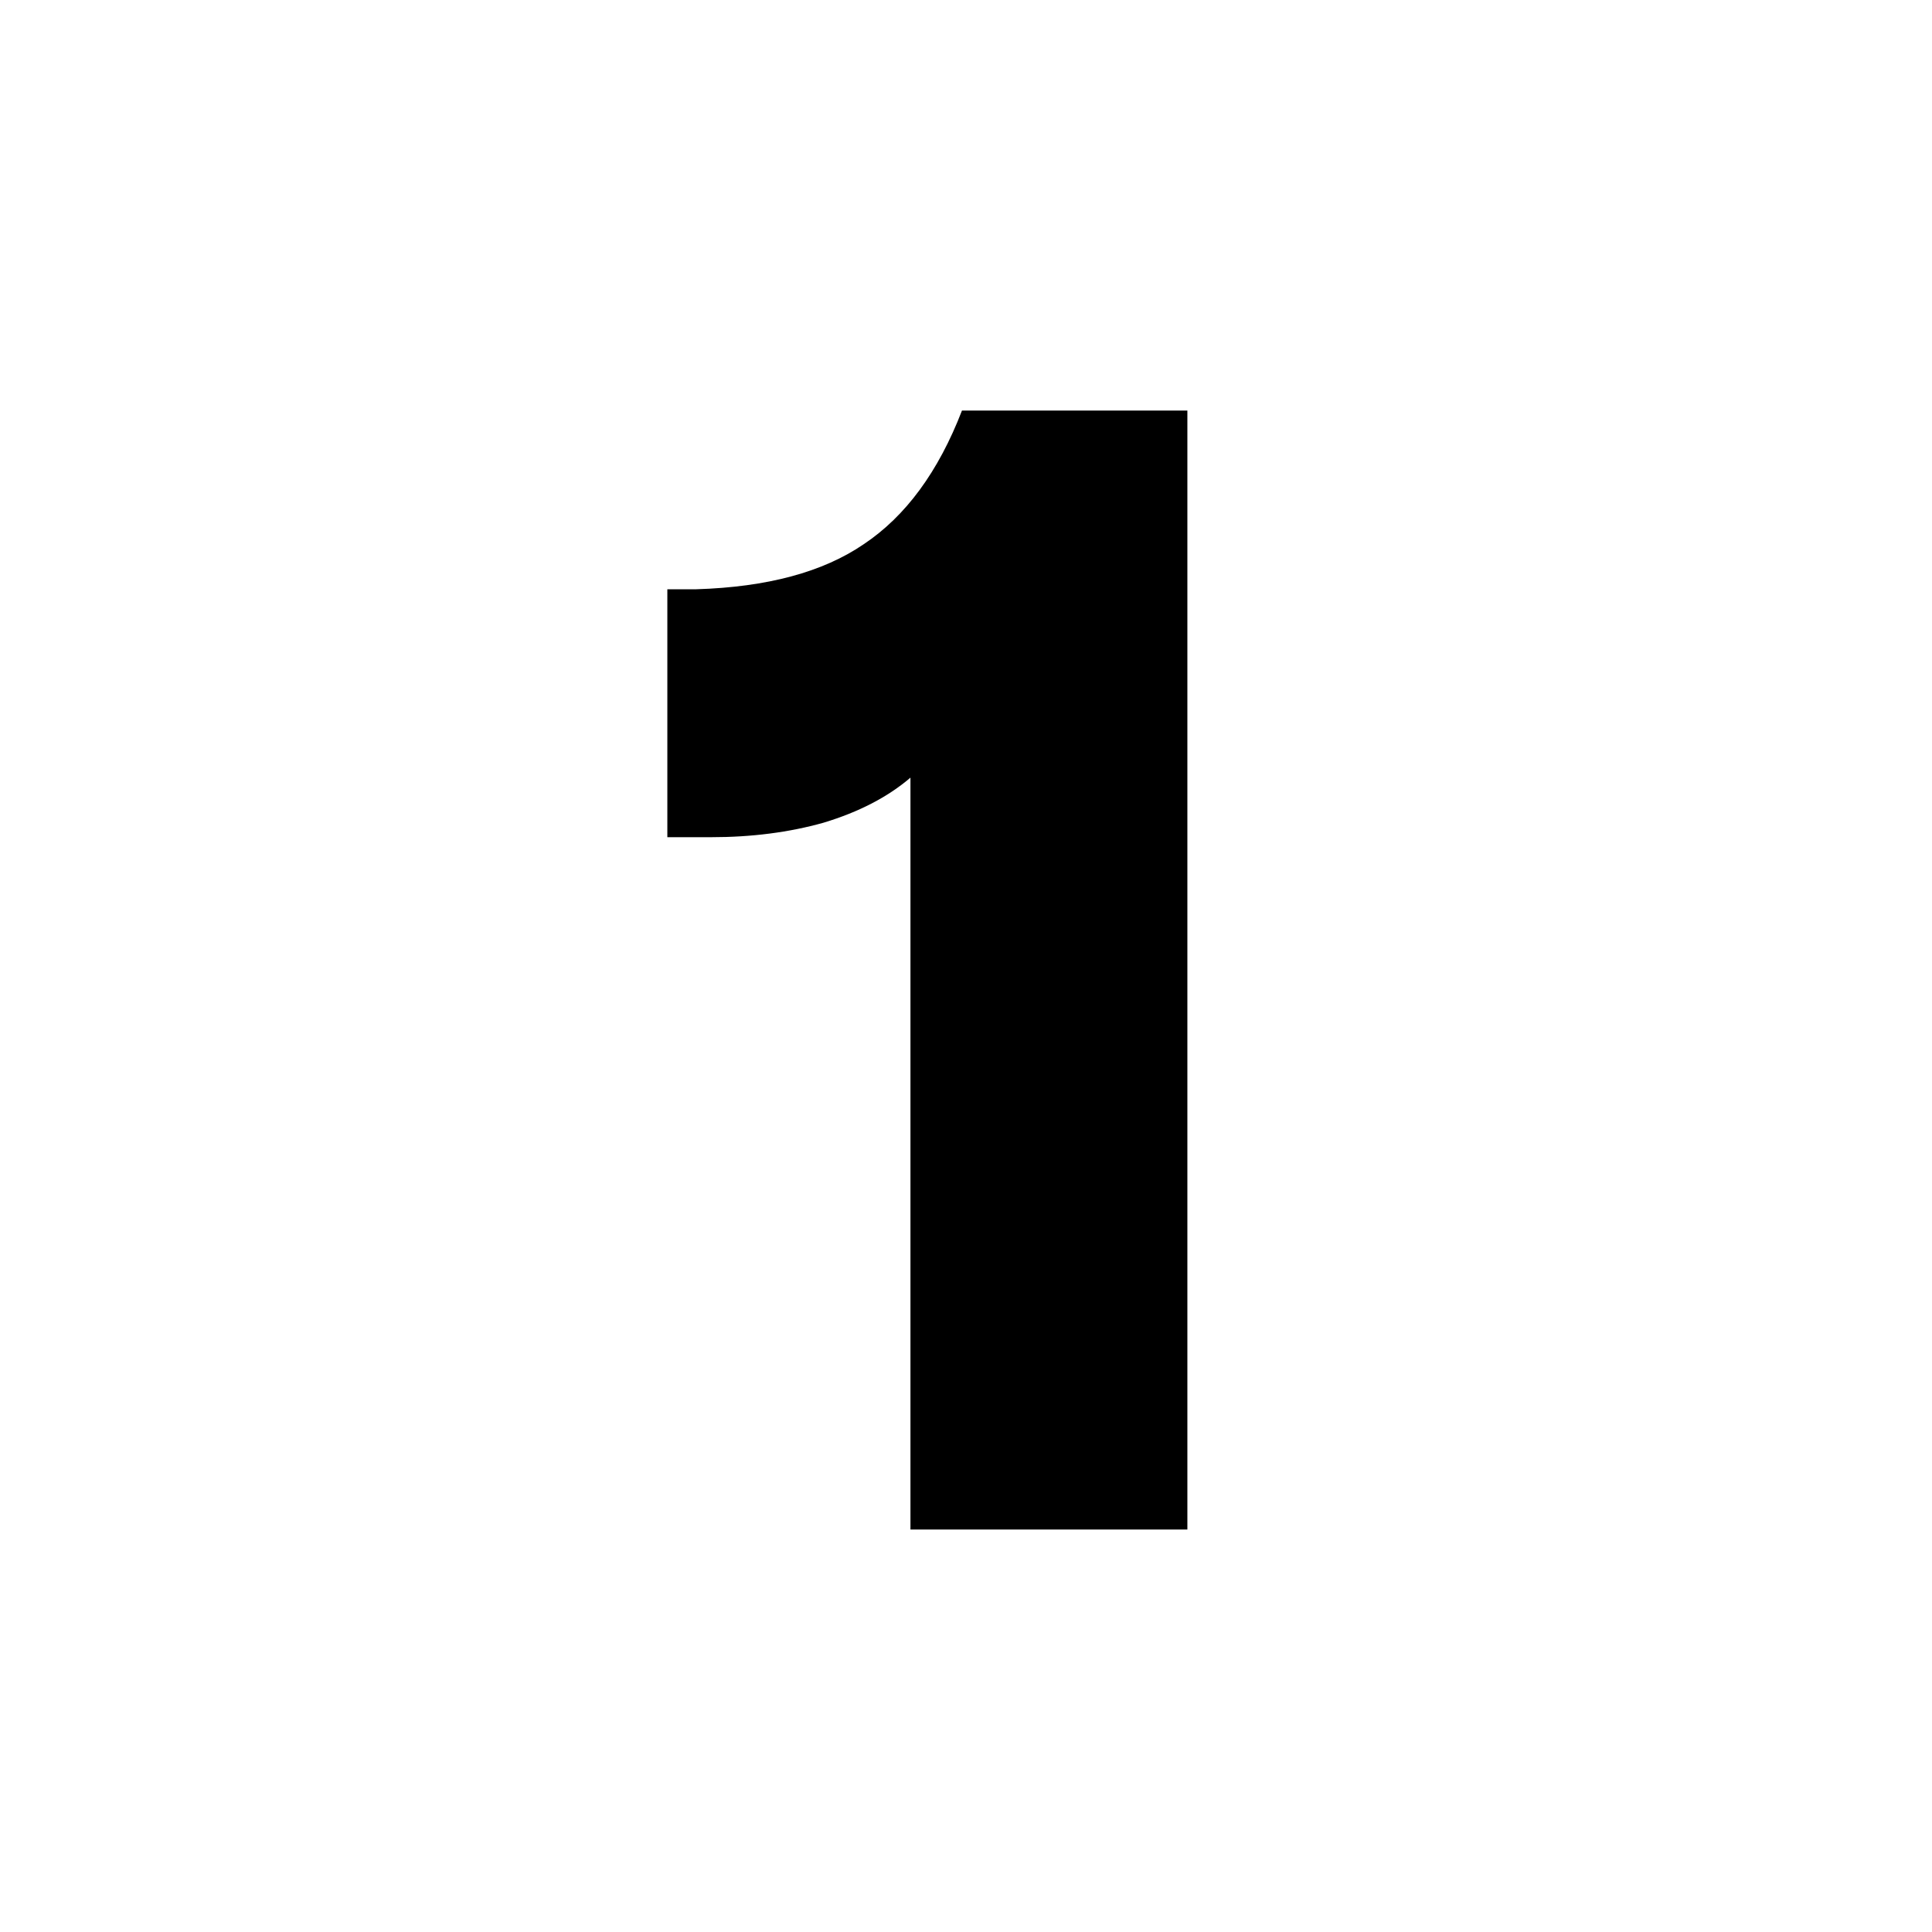 <svg xmlns="http://www.w3.org/2000/svg" width="24" height="24" viewBox="0 0 24 24">
    <path id="bounds" opacity="0" d="M0 0h24v24H0z"/>
    <path d="M11.31 9.66c-.28.24-.64.427-1.08.56-.427.12-.893.18-1.4.18h-.54V7.32h.36c.88-.027 1.573-.213 2.08-.56.52-.347.927-.9 1.22-1.66h2.8V19h-3.44V9.66z"/>
</svg>
